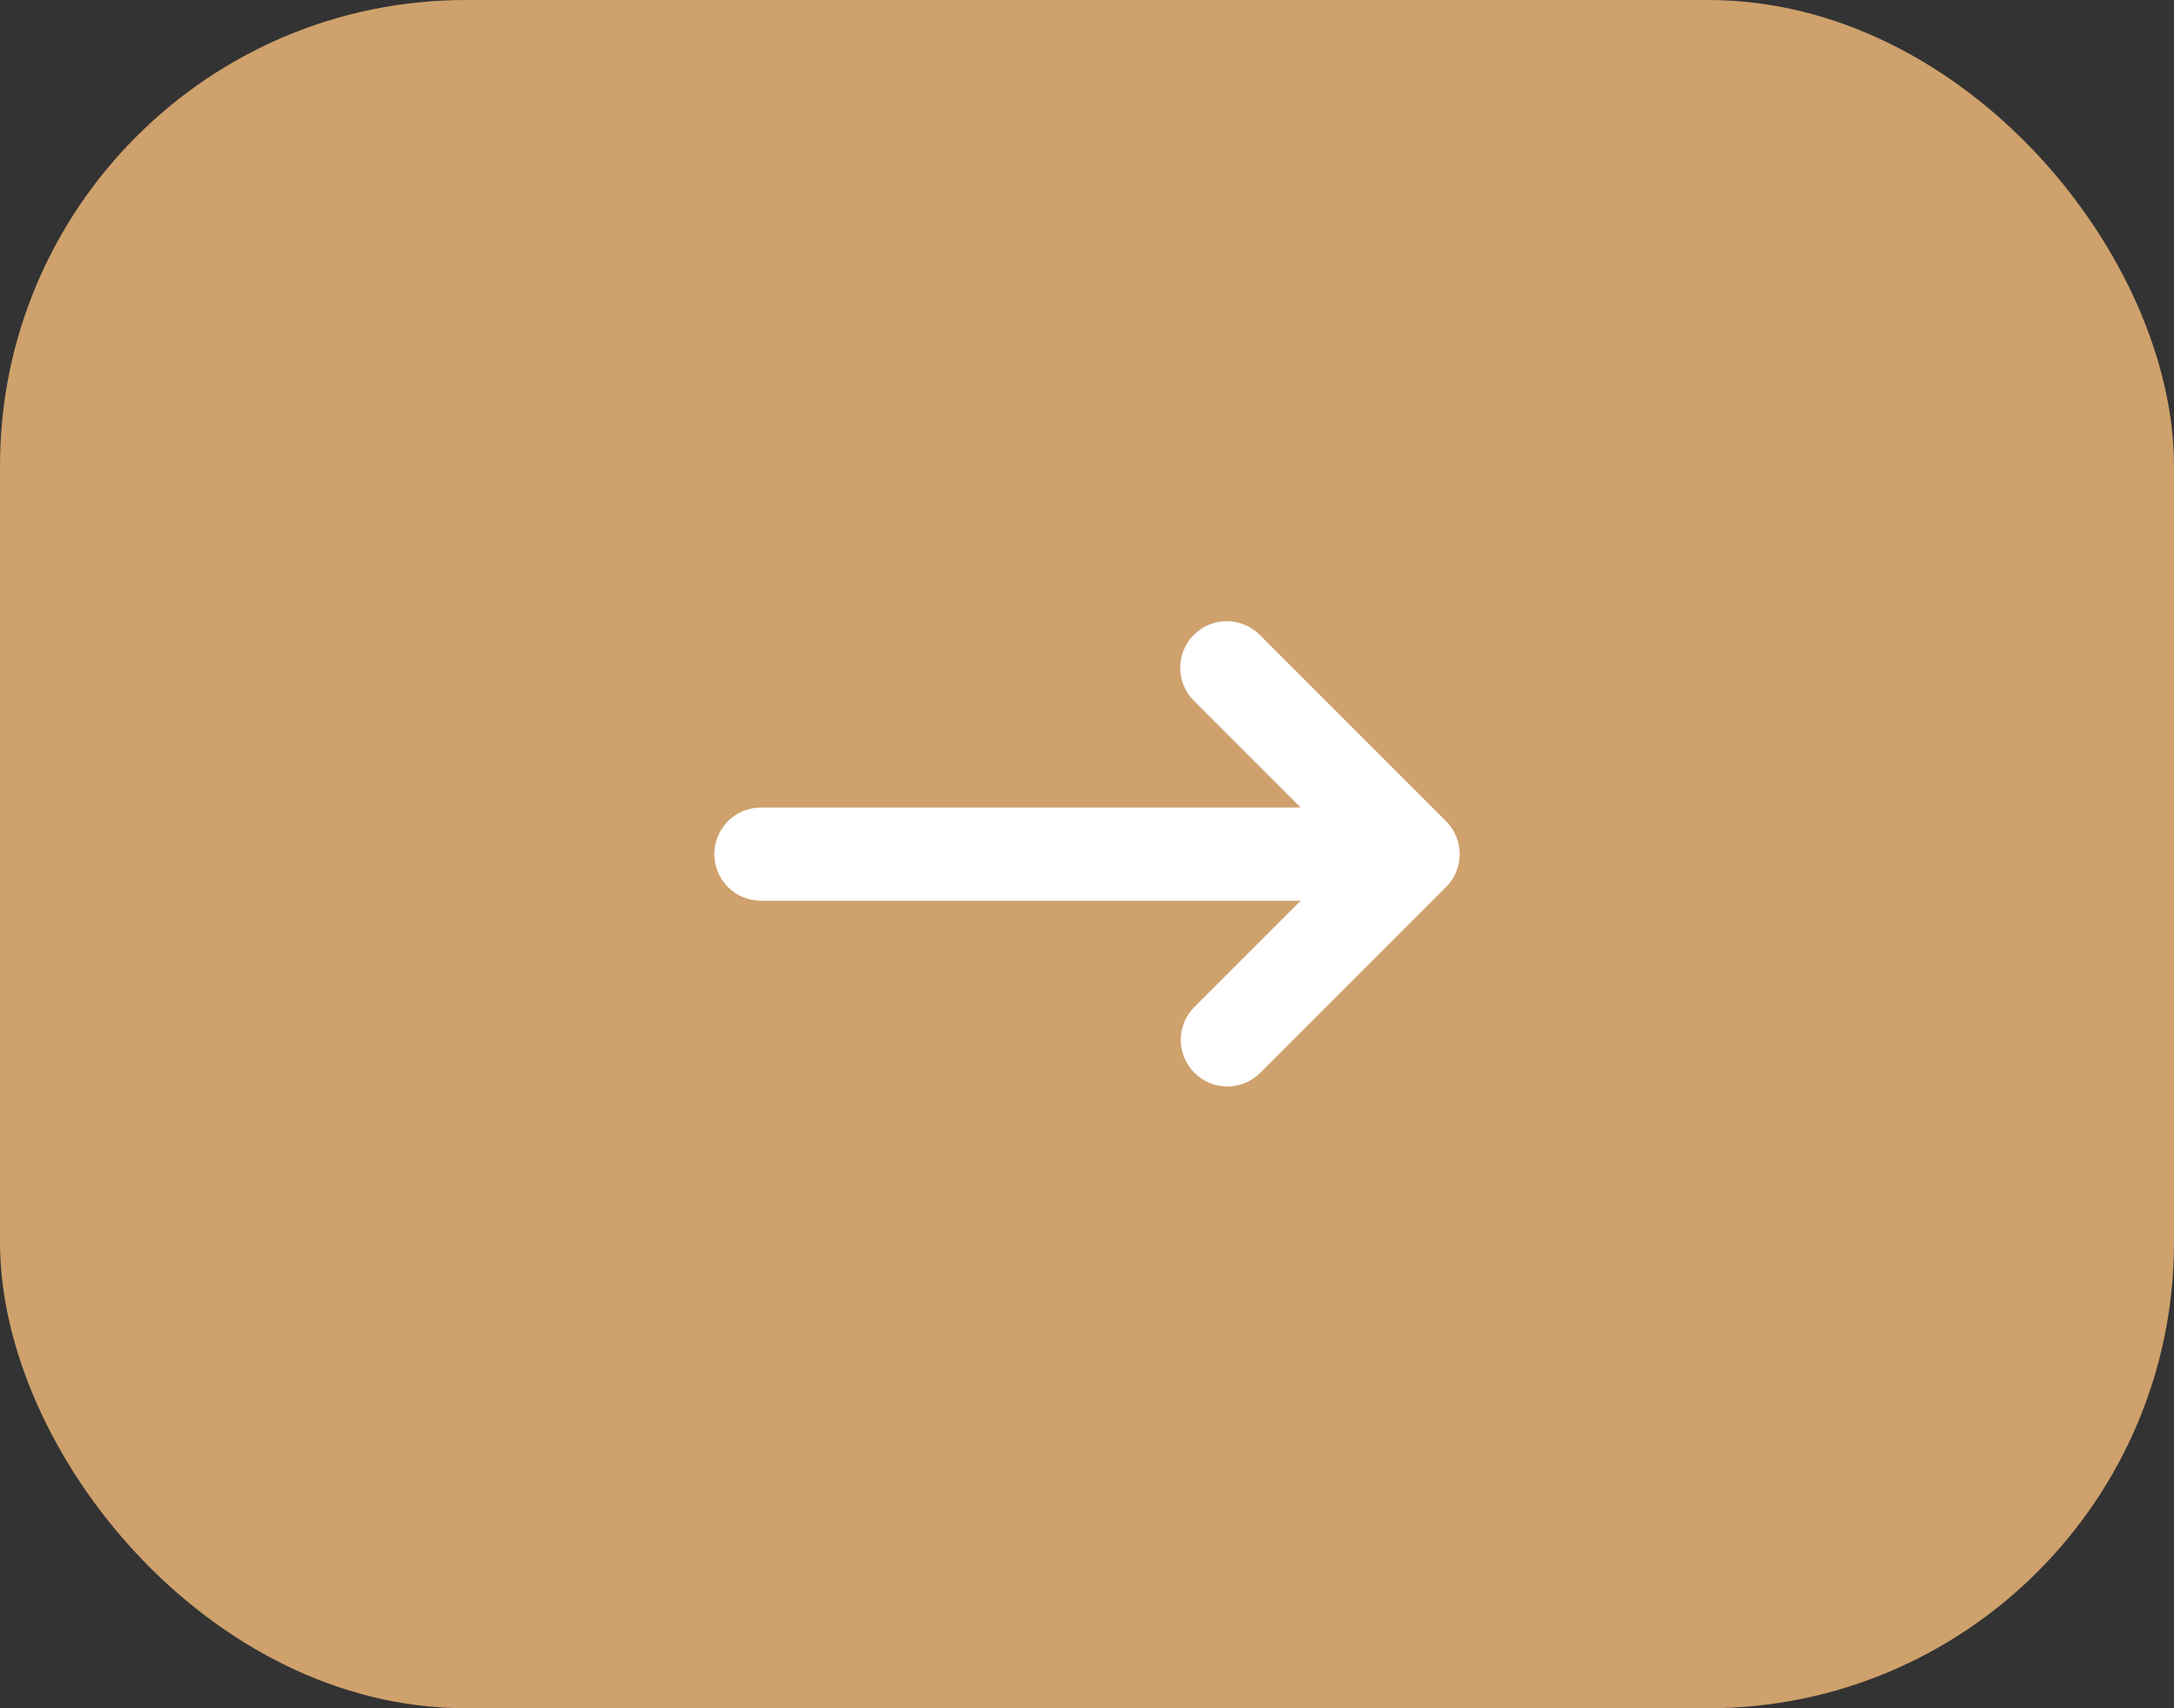 <svg width="56" height="44" viewBox="0 0 56 44" fill="none" xmlns="http://www.w3.org/2000/svg">
<rect x="0" y="0" width="56" height="44" fill="#333333" stroke="none"/>
<rect width="56" height="44" rx="12" fill="#CFA16C"/>
<path fill-rule="evenodd" clip-rule="evenodd" d="M30.752 16.352C30.977 16.127 31.282 16 31.6 16C31.919 16 32.224 16.127 32.449 16.352L37.249 21.152C37.474 21.377 37.6 21.682 37.6 22C37.6 22.318 37.474 22.623 37.249 22.848L32.449 27.648C32.222 27.867 31.919 27.988 31.605 27.985C31.29 27.983 30.989 27.856 30.767 27.634C30.544 27.411 30.418 27.11 30.415 26.796C30.412 26.481 30.533 26.178 30.752 25.952L33.504 23.2H19.6C19.282 23.2 18.977 23.074 18.752 22.849C18.527 22.623 18.4 22.318 18.4 22C18.4 21.682 18.527 21.377 18.752 21.151C18.977 20.926 19.282 20.8 19.6 20.8H33.504L30.752 18.048C30.527 17.823 30.401 17.518 30.401 17.2C30.401 16.882 30.527 16.577 30.752 16.352Z" fill="white"/>
</svg>
